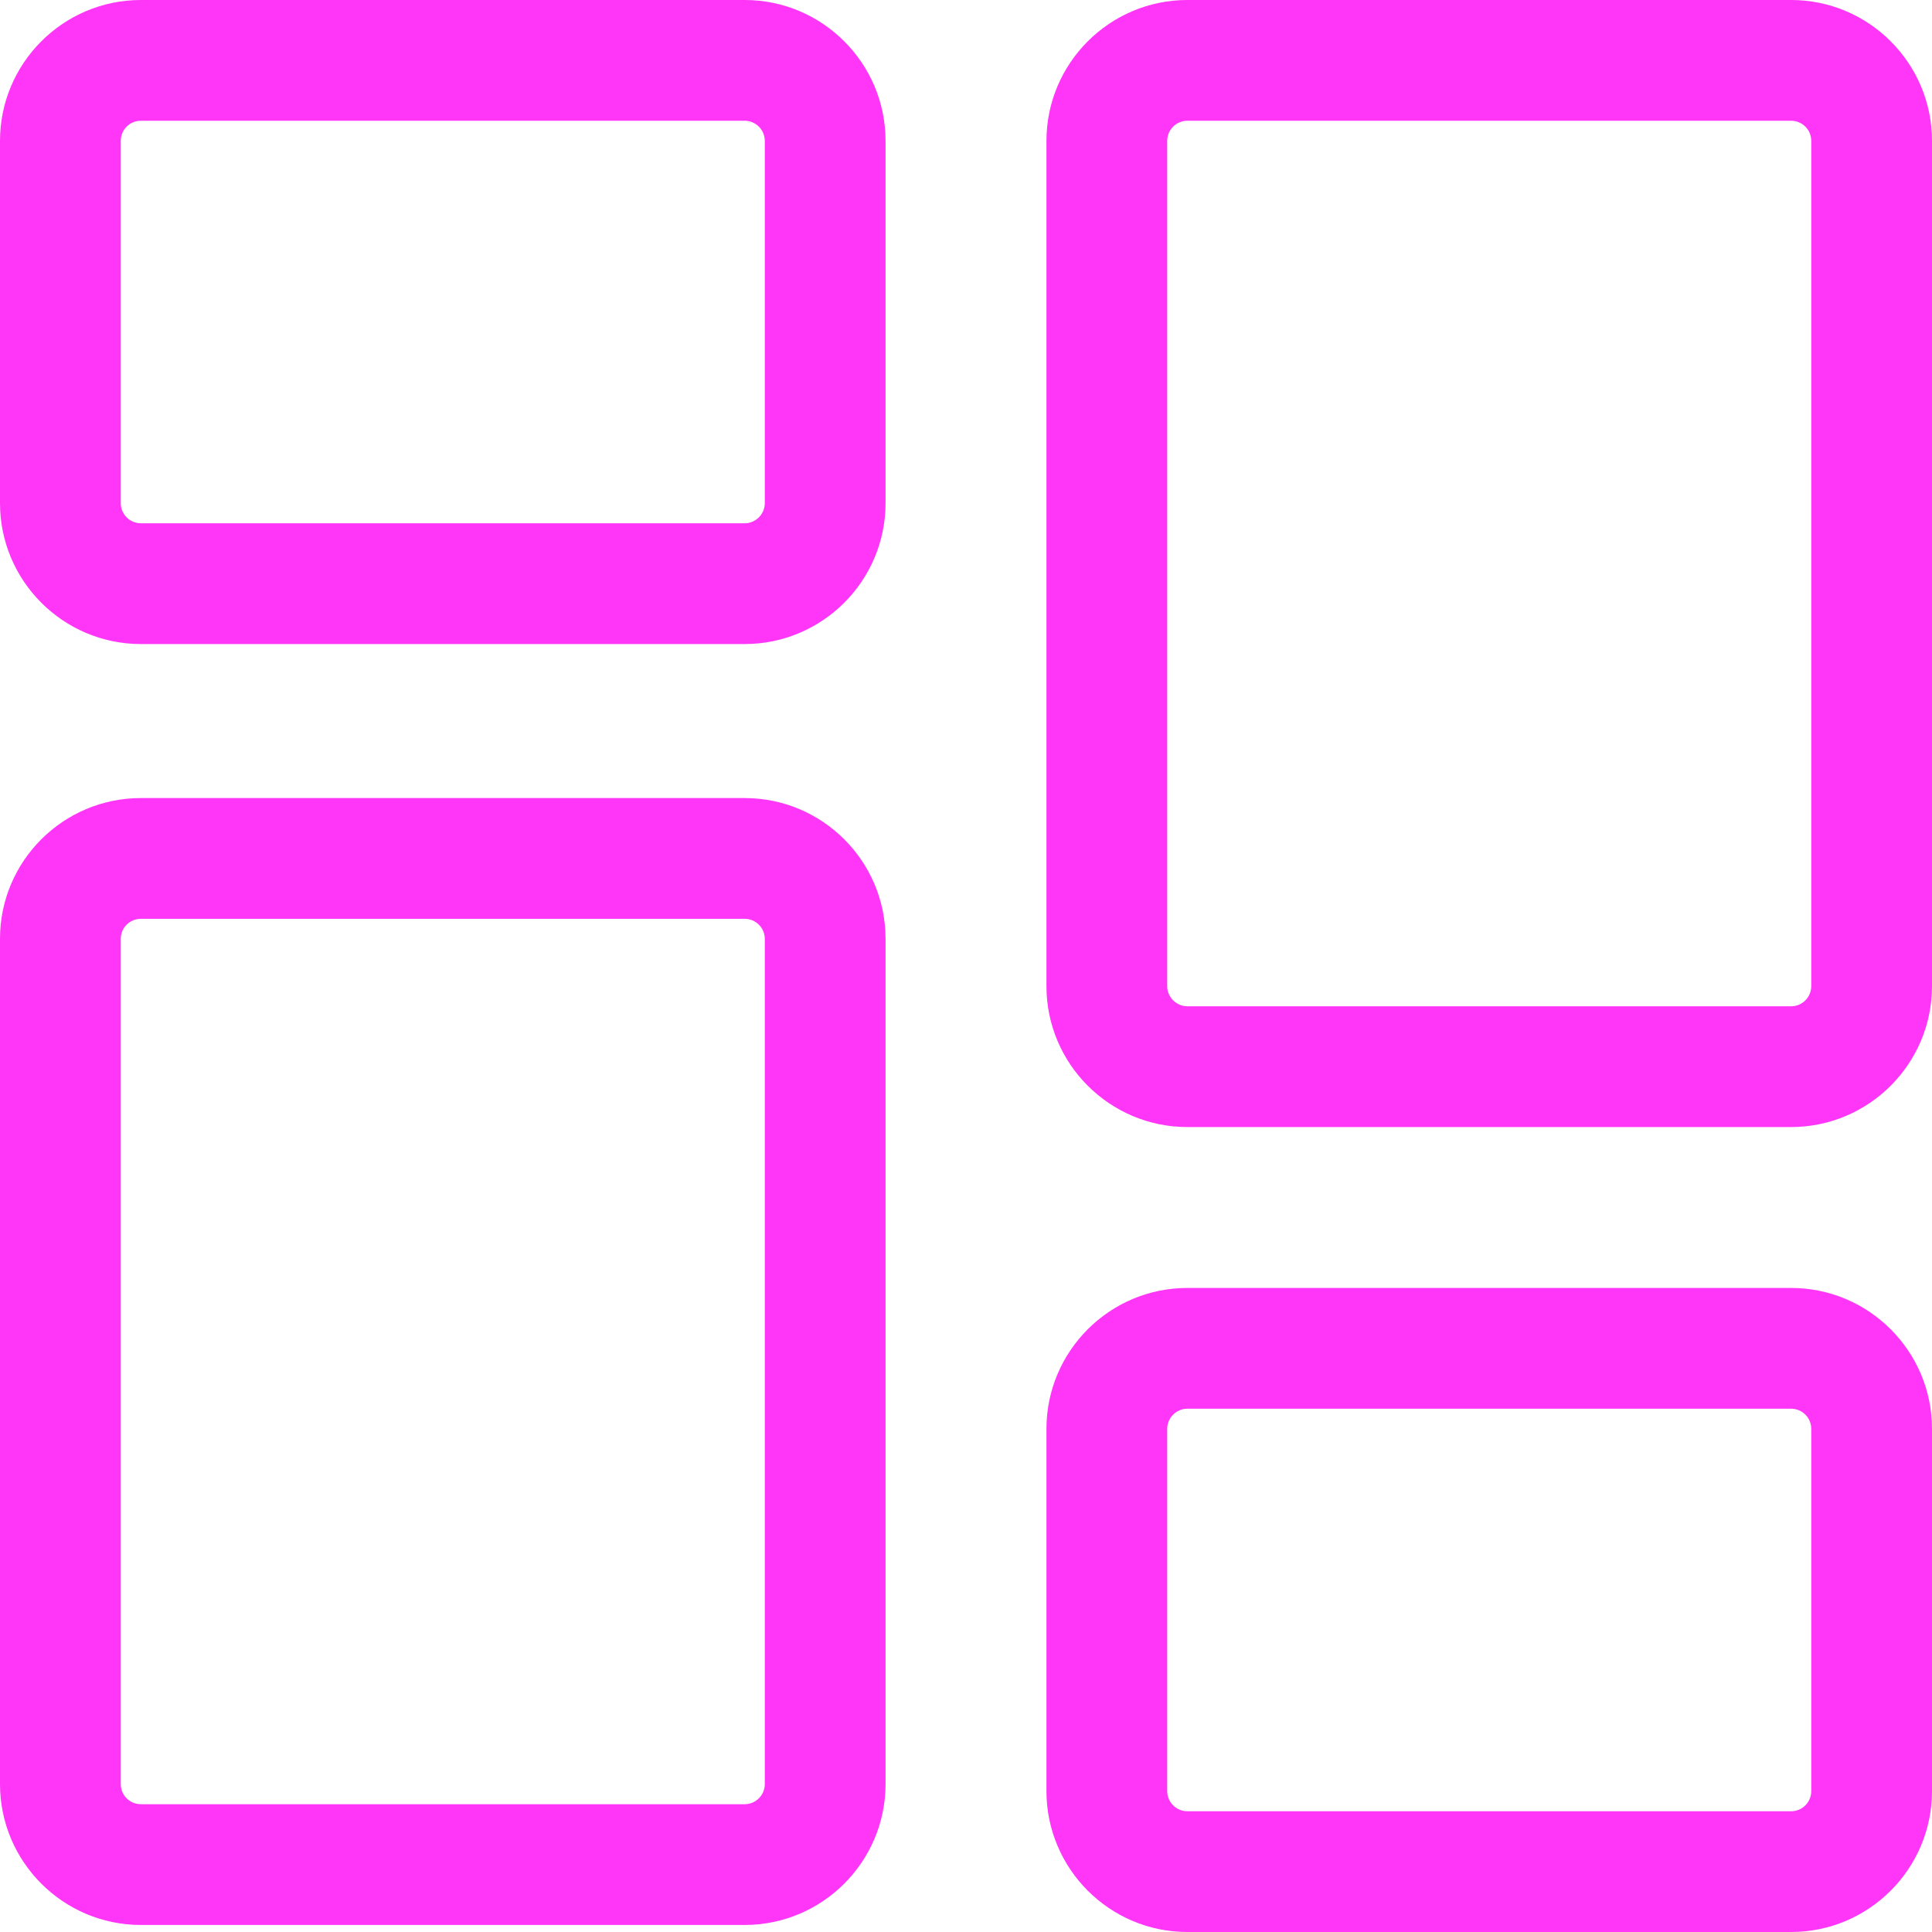 <svg width="14" height="14" viewBox="0 0 14 14" fill="none" xmlns="http://www.w3.org/2000/svg">
<path d="M5.396 4.667H1.021C0.458 4.667 0 4.209 0 3.646V1.021C0 0.458 0.458 0 1.021 0H5.396C5.959 0 6.417 0.458 6.417 1.021V3.646C6.417 4.209 5.959 4.667 5.396 4.667ZM1.021 0.875C0.94 0.875 0.875 0.94 0.875 1.021V3.646C0.875 3.726 0.94 3.792 1.021 3.792H5.396C5.476 3.792 5.542 3.726 5.542 3.646V1.021C5.542 0.94 5.476 0.875 5.396 0.875H1.021Z" fill="#FF35F7"/>
<path d="M5.396 13.949H1.021C0.458 13.949 0 13.491 0 12.928V6.803C0 6.24 0.458 5.783 1.021 5.783H5.396C5.959 5.783 6.417 6.24 6.417 6.803V12.928C6.417 13.491 5.959 13.949 5.396 13.949ZM1.021 6.658C0.94 6.658 0.875 6.723 0.875 6.803V12.928C0.875 13.009 0.94 13.074 1.021 13.074H5.396C5.476 13.074 5.542 13.009 5.542 12.928V6.803C5.542 6.723 5.476 6.658 5.396 6.658H1.021Z" fill="#FF35F7"/>
<path d="M12.979 14H8.604C8.041 14 7.583 13.542 7.583 12.979V10.354C7.583 9.791 8.041 9.333 8.604 9.333H12.979C13.542 9.333 14 9.791 14 10.354V12.979C14 13.542 13.542 14 12.979 14ZM8.604 10.208C8.524 10.208 8.458 10.274 8.458 10.354V12.979C8.458 13.06 8.524 13.125 8.604 13.125H12.979C13.06 13.125 13.125 13.06 13.125 12.979V10.354C13.125 10.274 13.06 10.208 12.979 10.208H8.604Z" fill="#FF35F7"/>
<path d="M12.979 8.167H8.604C8.041 8.167 7.583 7.709 7.583 7.146V1.021C7.583 0.458 8.041 0 8.604 0H12.979C13.542 0 14 0.458 14 1.021V7.146C14 7.709 13.542 8.167 12.979 8.167ZM8.604 0.875C8.524 0.875 8.458 0.94 8.458 1.021V7.146C8.458 7.226 8.524 7.292 8.604 7.292H12.979C13.06 7.292 13.125 7.226 13.125 7.146V1.021C13.125 0.94 13.06 0.875 12.979 0.875H8.604Z" fill="#FF35F7"/>
</svg>
